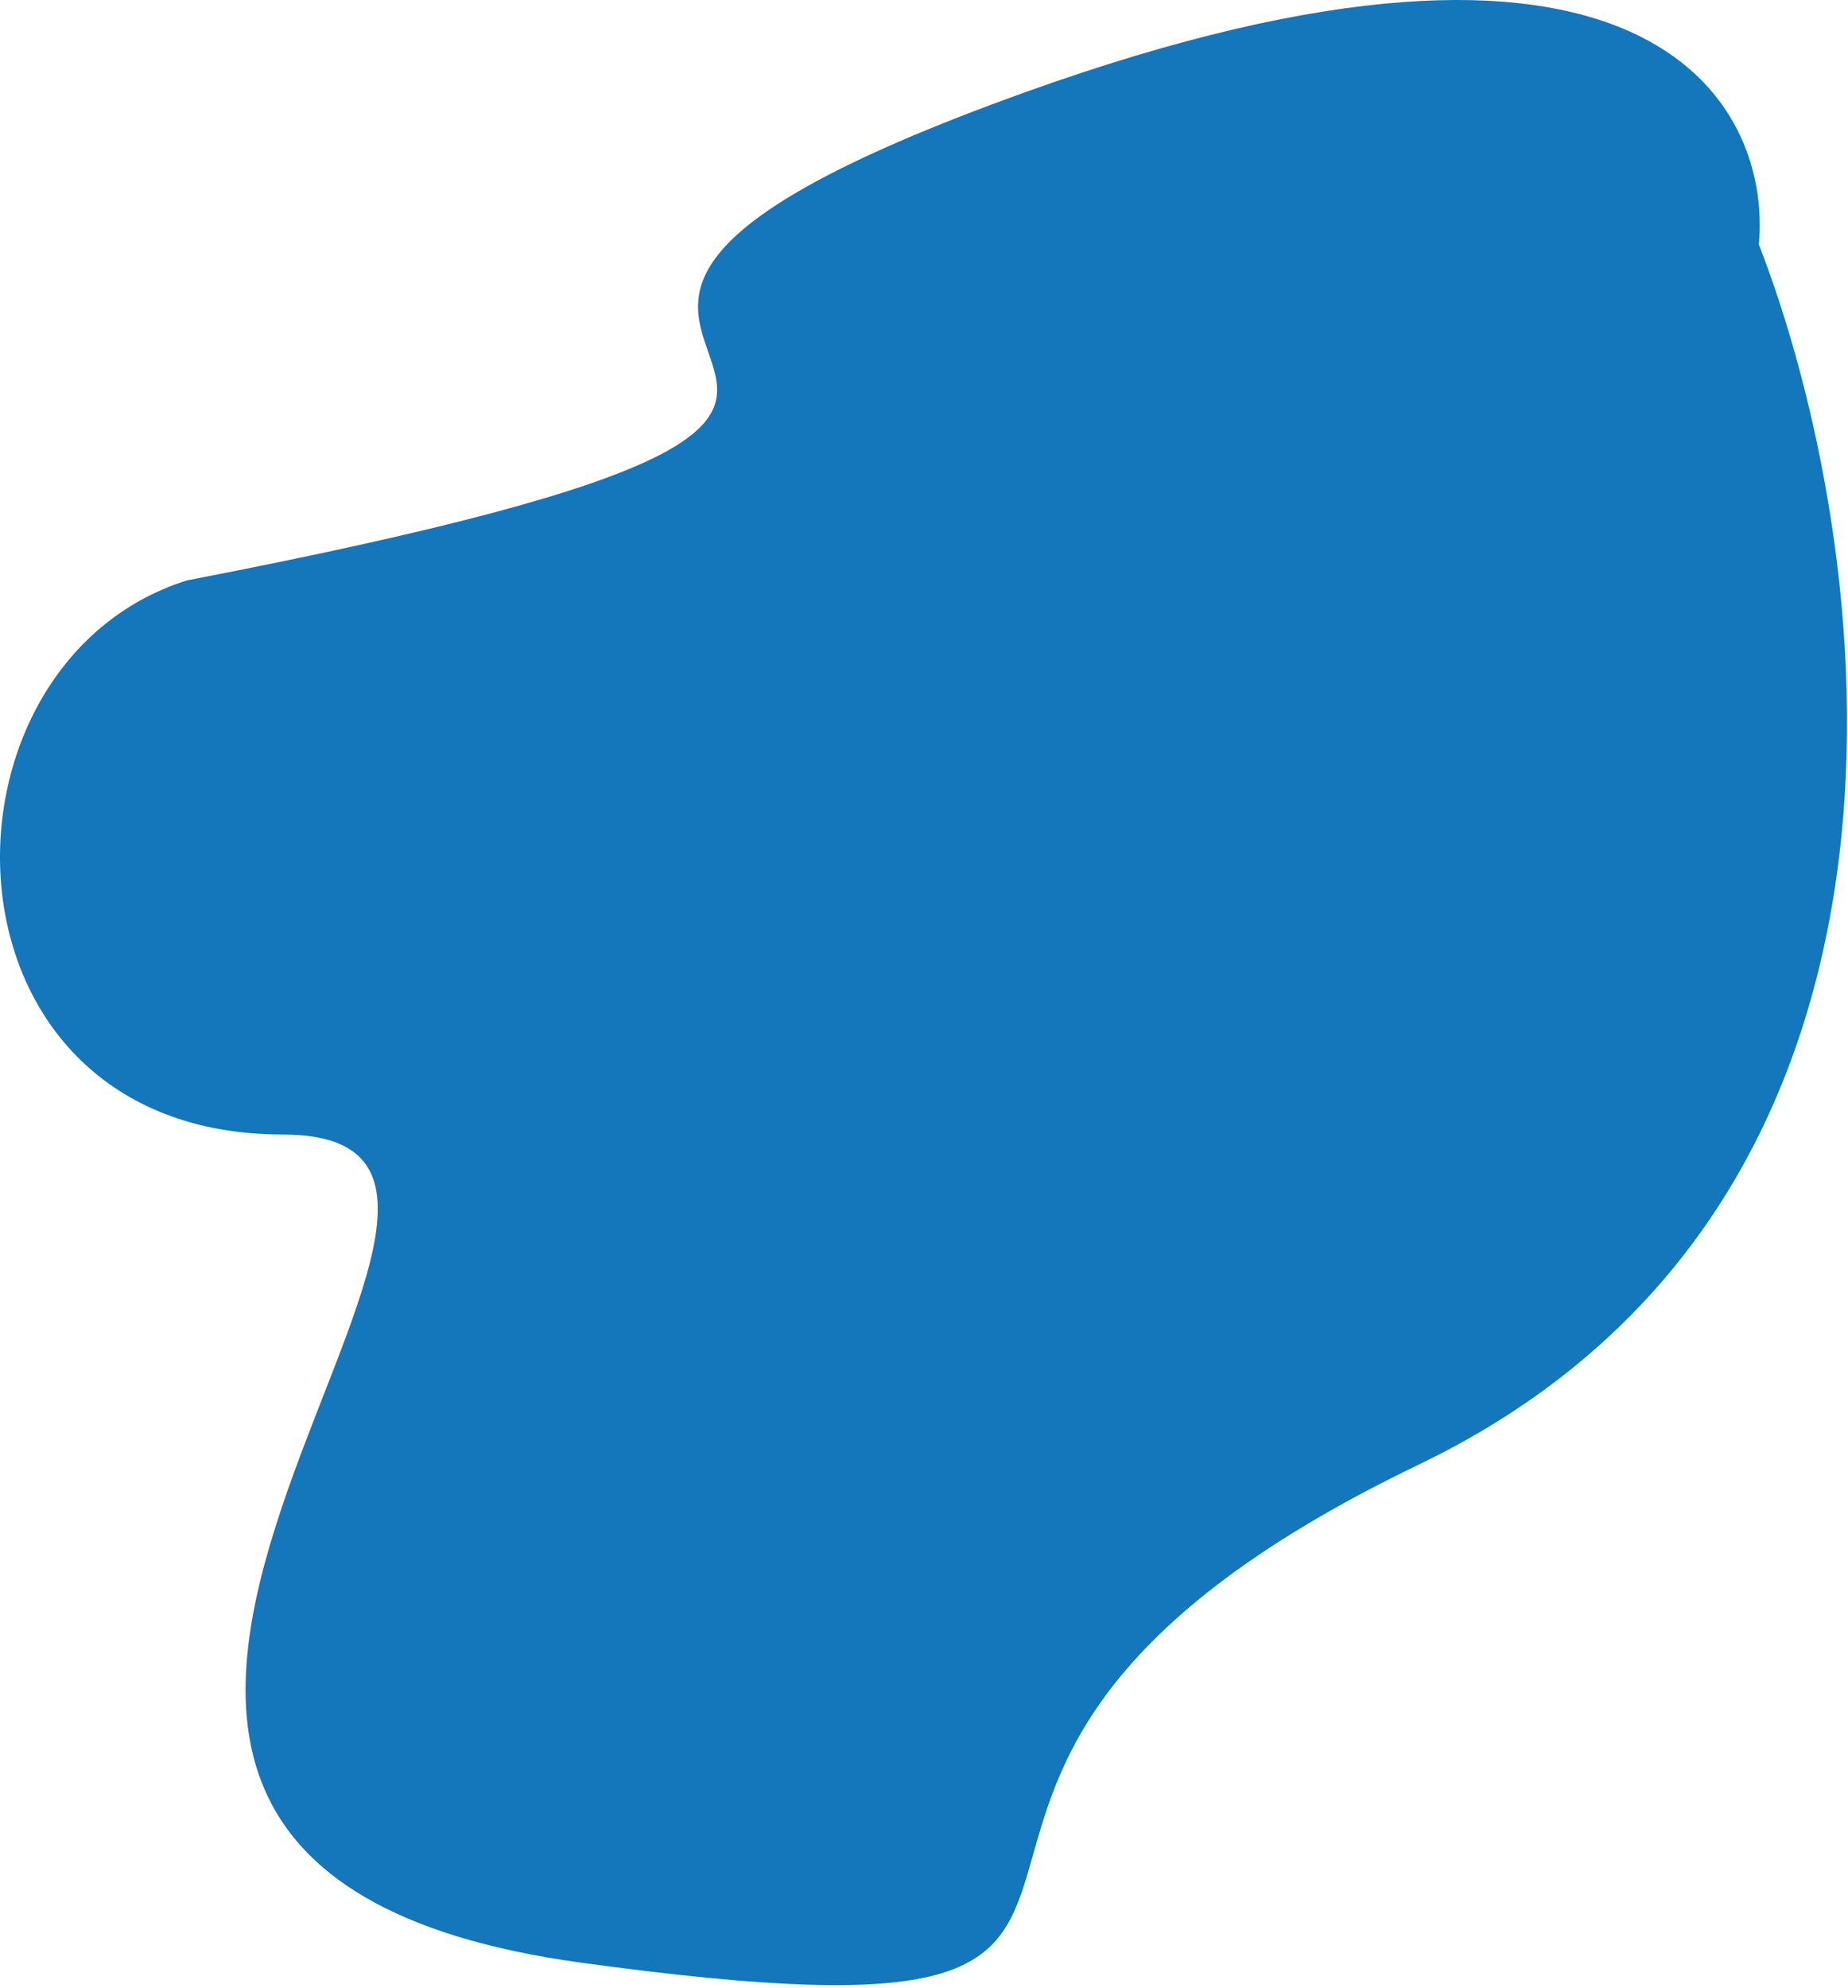 <svg width="462" height="497" viewBox="0 0 462 497" fill="none" xmlns="http://www.w3.org/2000/svg">
<path d="M256.206 23.085C411.006 -32.515 443.039 25.251 439.706 61.085C468.539 135.251 491.906 300.085 354.706 366.085C183.206 448.585 334.706 516.585 145.206 490.585C-44.294 464.585 159.706 283.585 70.706 283.585C-18.294 283.585 -19.794 166.085 46.706 145.085C311.206 94.085 62.706 92.585 256.206 23.085Z" fill="#1476BB"/>
</svg>
